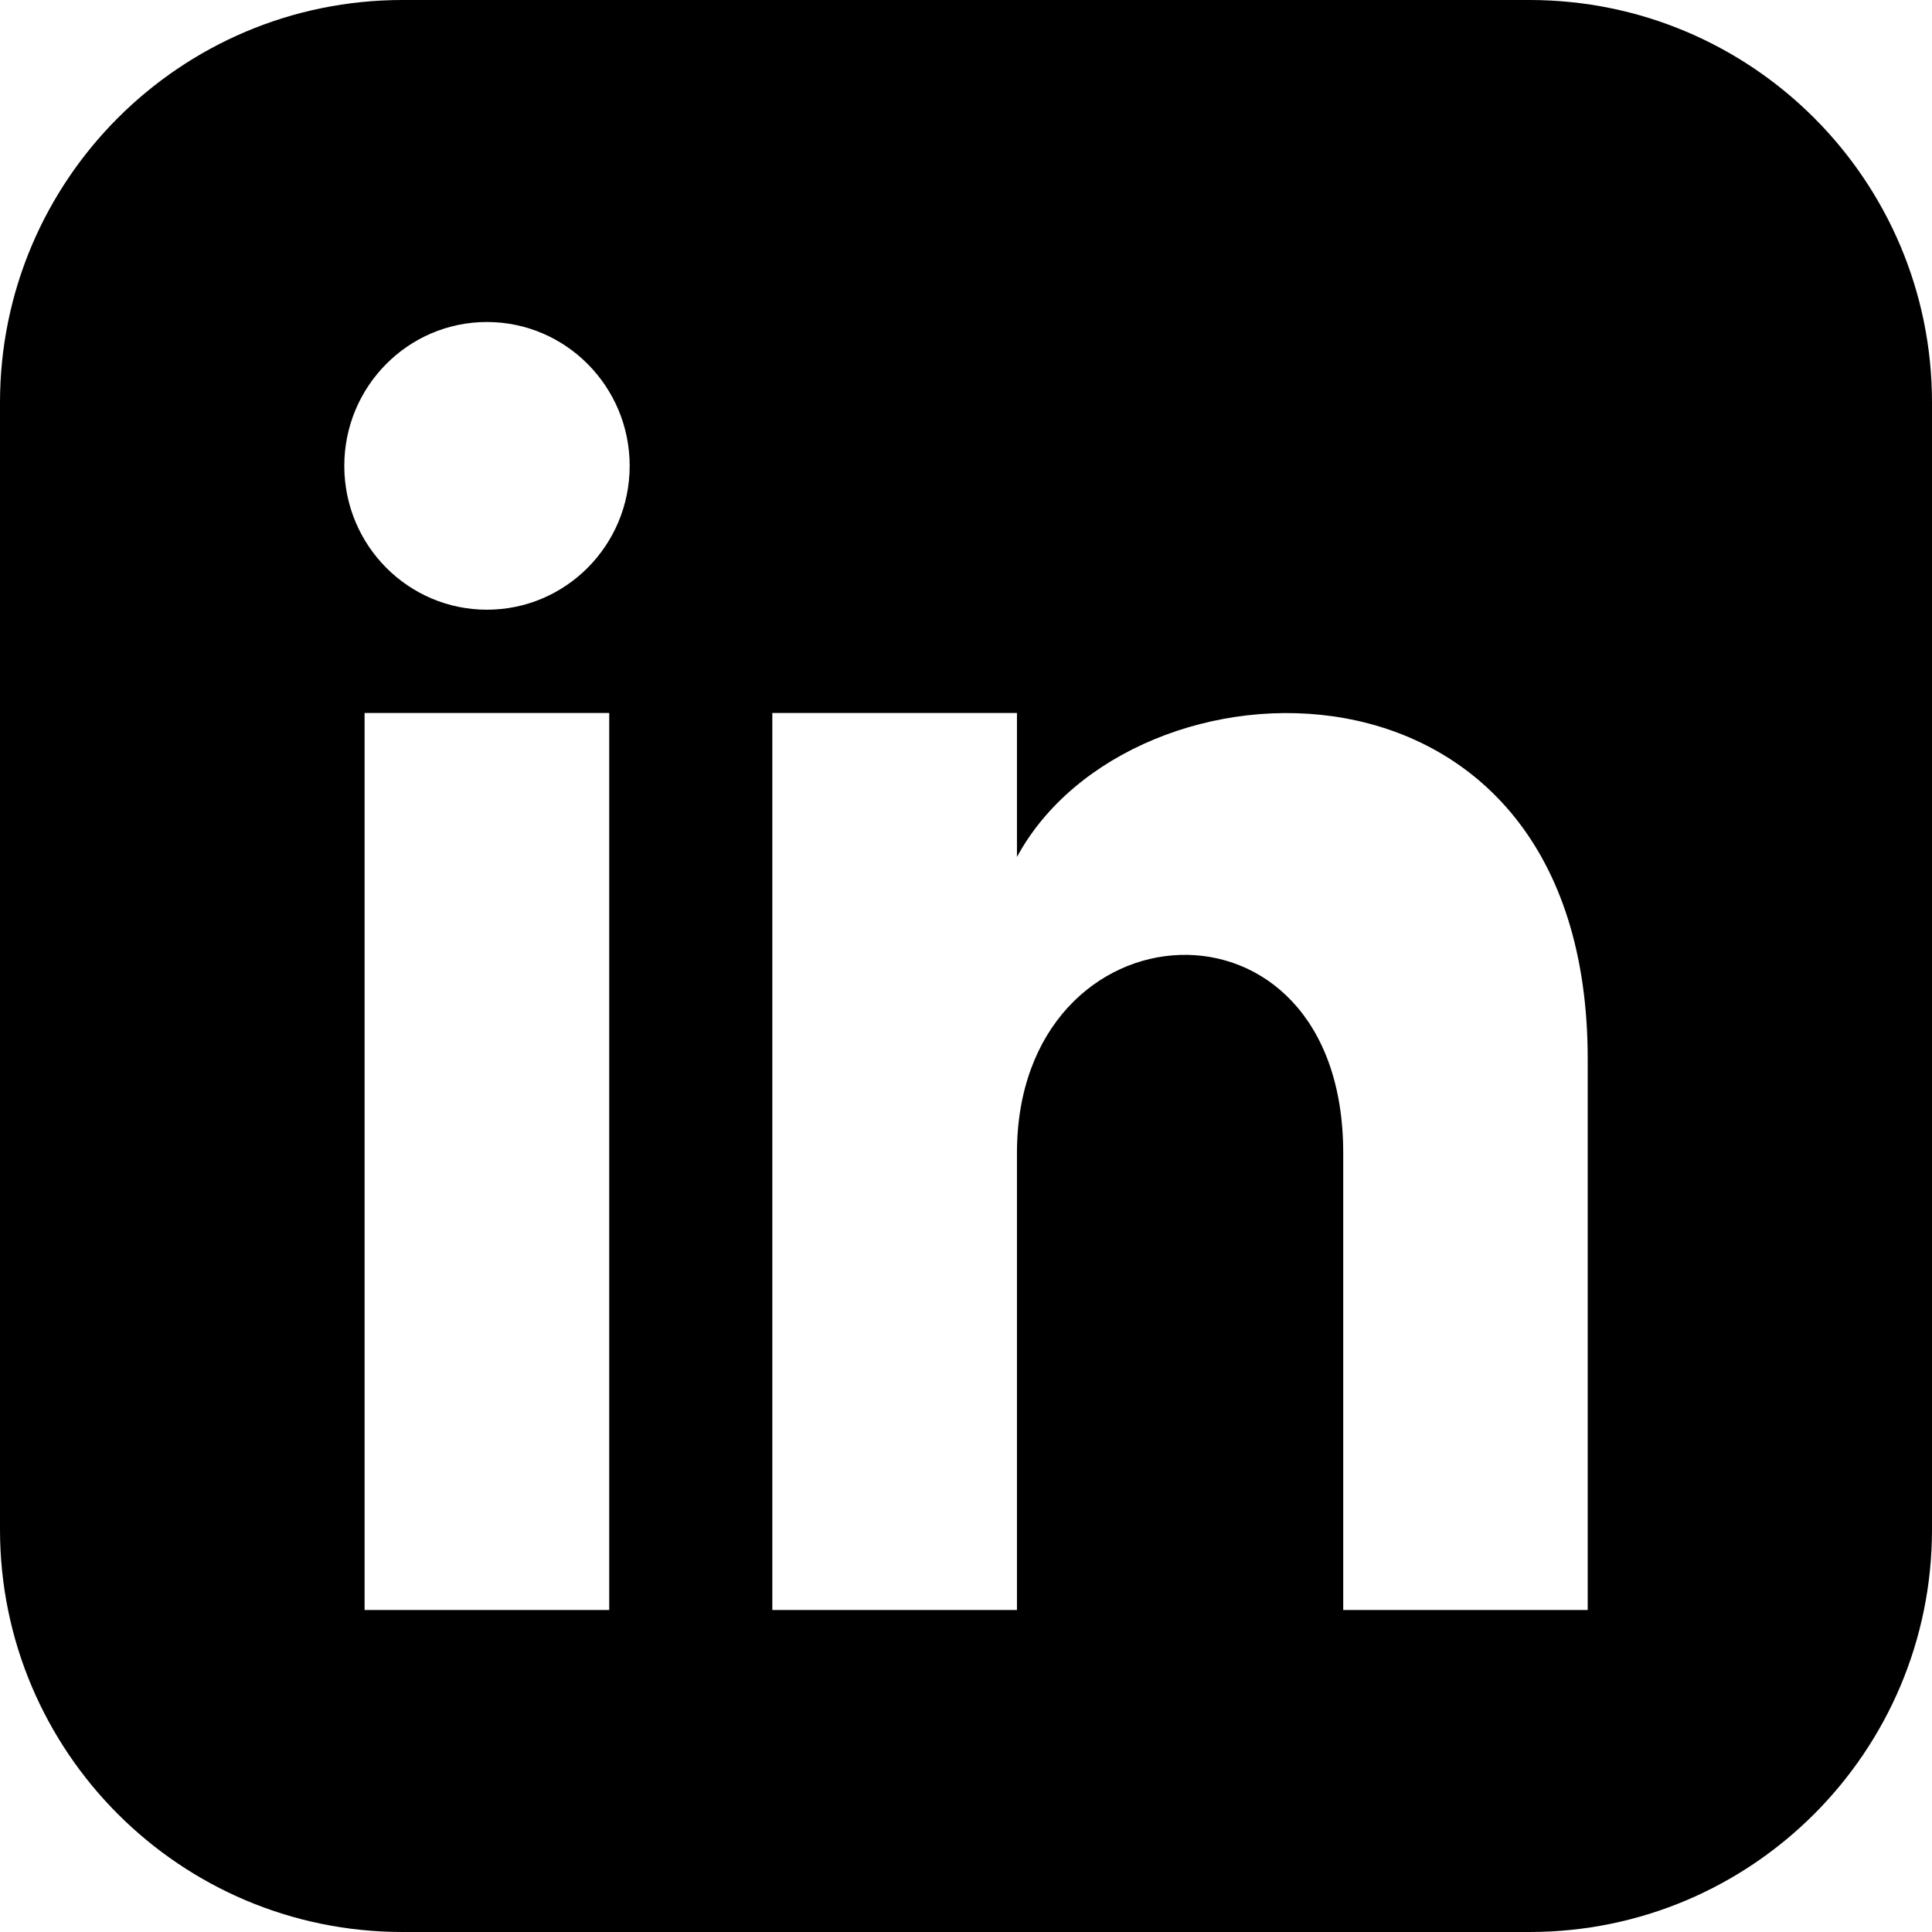 <?xml version="1.0" encoding="UTF-8" standalone="no"?>
<svg
   xmlns:dc="http://purl.org/dc/elements/1.1/"
   xmlns:cc="http://creativecommons.org/ns#"
   xmlns:rdf="http://www.w3.org/1999/02/22-rdf-syntax-ns#"
   xmlns:svg="http://www.w3.org/2000/svg"
   xmlns="http://www.w3.org/2000/svg"
   xmlns:sodipodi="http://sodipodi.sourceforge.net/DTD/sodipodi-0.dtd"
   xmlns:inkscape="http://www.inkscape.org/namespaces/inkscape"
   width="24"
   height="24"
   viewBox="0 0 24 24"
   version="1.1"
   id="svg4"
   sodipodi:docname="linkedin.svg"
   inkscape:version="1.0.2 (e86c870879, 2021-01-15, custom)">
  <defs
     id="defs8" />
  <sodipodi:namedview
     pagecolor="#ffffff"
     bordercolor="#666666"
     borderopacity="1"
     objecttolerance="10"
     gridtolerance="10"
     guidetolerance="10"
     inkscape:pageopacity="0"
     inkscape:pageshadow="2"
     inkscape:window-width="1920"
     inkscape:window-height="1017"
     id="namedview6"
     showgrid="false"
     inkscape:zoom="17.708334"
     inkscape:cx="20.781882"
     inkscape:cy="18.866217"
     inkscape:window-x="-8"
     inkscape:window-y="-8"
     inkscape:window-maximized="1"
     inkscape:current-layer="svg4"
     inkscape:document-rotation="0" />
  <path
     id="path2"
     style="stroke-width:1"
     d="M 5 0 C 2.239 0 0 2.239 0 5 L 0 19 C 0 21.761 2.239 24 5 24 L 19 24 C 21.762 24 24 21.761 24 19 L 24 5 C 24 2.239 21.762 0 19 0 L 5 0 z M 6.049 4 C 7.027 4 7.822 4.801 7.822 5.787 C 7.822 6.774 7.028 7.574 6.049 7.574 C 5.07 7.574 4.277 6.774 4.277 5.787 C 4.277 4.801 5.07 4 6.049 4 z M 4.529 8.857 L 7.568 8.857 L 7.568 20 L 4.529 20 L 4.529 8.857 z M 9.594 8.857 L 12.633 8.857 L 12.633 10.646 C 14.047 8.027 19.723 7.833 19.723 13.154 L 19.723 20 L 16.686 20 L 16.686 14.324 C 16.686 10.913 12.633 11.171 12.633 14.324 L 12.633 20 L 9.594 20 L 9.594 8.857 z " />
</svg>
